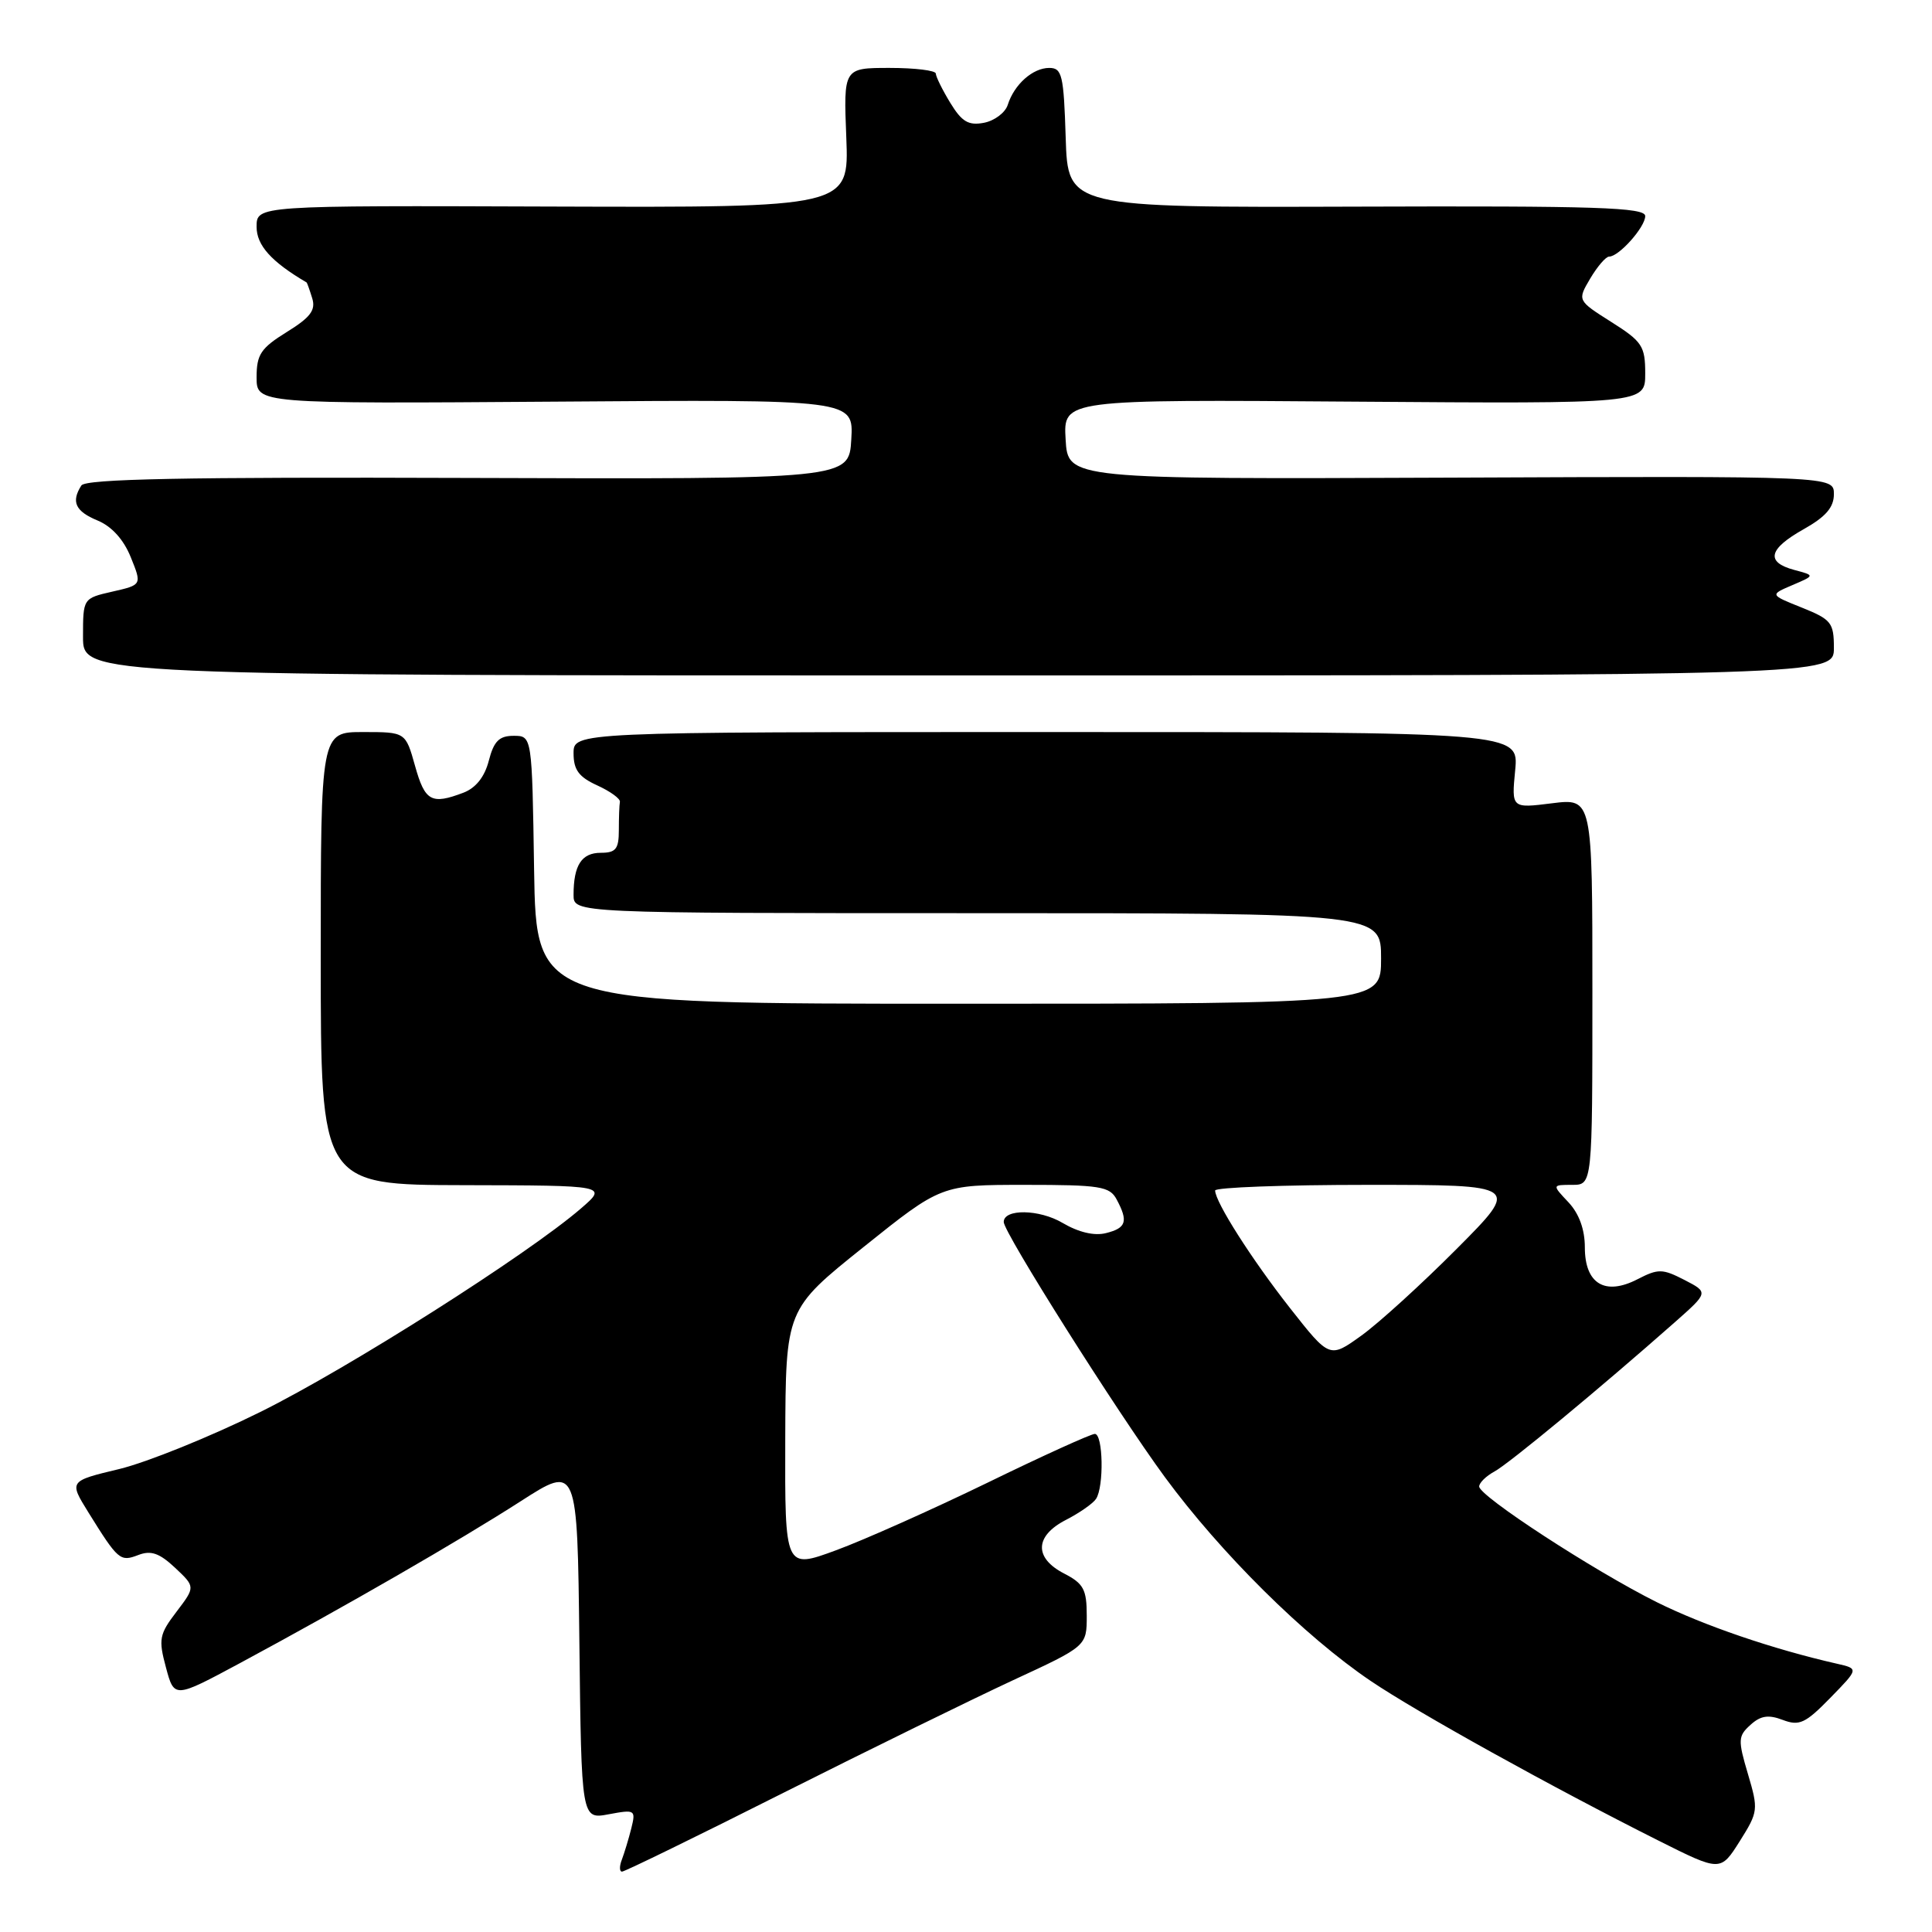 <?xml version="1.0" encoding="UTF-8" standalone="no"?>
<!DOCTYPE svg PUBLIC "-//W3C//DTD SVG 1.1//EN" "http://www.w3.org/Graphics/SVG/1.1/DTD/svg11.dtd" >
<svg xmlns="http://www.w3.org/2000/svg" xmlns:xlink="http://www.w3.org/1999/xlink" version="1.1" viewBox="0 0 256 256">
 <g >
 <path fill="currentColor"
d=" M 103.78 237.57 C 115.18 231.84 128.89 225.12 134.25 222.63 C 144.00 218.12 144.00 218.12 144.00 214.08 C 144.00 210.61 143.58 209.83 141.00 208.50 C 136.99 206.43 137.10 203.52 141.25 201.39 C 143.04 200.47 144.83 199.22 145.23 198.61 C 146.30 197.00 146.17 190.00 145.07 190.00 C 144.56 190.00 138.14 192.91 130.82 196.48 C 123.49 200.04 114.46 204.07 110.75 205.43 C 104.00 207.91 104.00 207.91 104.05 190.71 C 104.11 173.50 104.11 173.50 114.41 165.25 C 124.71 157.00 124.71 157.00 135.82 157.00 C 145.78 157.00 147.04 157.20 147.96 158.93 C 149.52 161.84 149.24 162.72 146.56 163.39 C 145.01 163.79 142.92 163.29 140.79 162.04 C 137.72 160.22 133.00 160.15 133.00 161.92 C 133.00 163.32 148.00 187.07 154.34 195.71 C 161.74 205.78 172.85 216.80 181.62 222.73 C 187.78 226.90 205.73 236.85 219.74 243.88 C 227.97 248.01 227.97 248.01 230.52 243.98 C 232.98 240.07 233.01 239.79 231.61 235.06 C 230.27 230.55 230.30 230.04 231.94 228.56 C 233.29 227.33 234.32 227.17 236.23 227.90 C 238.42 228.73 239.22 228.36 242.52 224.98 C 246.30 221.11 246.30 221.11 243.40 220.45 C 234.90 218.52 225.73 215.38 219.50 212.28 C 211.15 208.11 196.00 198.24 196.00 196.97 C 196.00 196.48 196.91 195.59 198.01 194.99 C 199.90 193.98 211.95 184.01 221.95 175.18 C 226.39 171.25 226.39 171.25 223.20 169.60 C 220.28 168.10 219.73 168.09 216.99 169.50 C 212.68 171.73 210.00 170.12 210.00 165.28 C 210.00 162.91 209.24 160.82 207.83 159.31 C 205.65 157.00 205.65 157.00 208.33 157.00 C 211.00 157.00 211.00 157.00 211.00 131.38 C 211.00 105.77 211.00 105.77 205.64 106.44 C 200.28 107.11 200.28 107.11 200.77 102.05 C 201.25 97.00 201.25 97.00 138.63 97.00 C 76.00 97.00 76.00 97.00 76.00 99.82 C 76.00 102.01 76.70 102.96 79.14 104.07 C 80.87 104.86 82.22 105.84 82.14 106.25 C 82.06 106.66 82.00 108.35 82.00 110.00 C 82.00 112.50 81.60 113.00 79.61 113.00 C 77.06 113.00 76.00 114.65 76.00 118.58 C 76.00 121.00 76.00 121.00 129.50 121.00 C 183.00 121.00 183.00 121.00 183.00 127.00 C 183.00 133.00 183.00 133.00 127.02 133.00 C 71.05 133.00 71.05 133.00 70.77 115.25 C 70.50 97.50 70.50 97.50 68.06 97.50 C 66.15 97.50 65.44 98.20 64.77 100.79 C 64.22 102.94 63.05 104.41 61.40 105.04 C 57.16 106.65 56.31 106.18 55.00 101.50 C 53.74 97.00 53.74 97.00 48.12 97.00 C 42.50 97.00 42.50 97.00 42.50 127.00 C 42.50 157.00 42.50 157.00 61.50 157.04 C 80.50 157.08 80.50 157.08 77.00 160.11 C 69.93 166.22 46.17 181.31 34.50 187.09 C 27.90 190.36 19.49 193.76 15.82 194.65 C 9.14 196.25 9.14 196.25 11.70 200.38 C 15.66 206.75 15.92 206.97 18.32 206.05 C 20.00 205.40 21.12 205.79 23.20 207.74 C 25.89 210.27 25.89 210.27 23.39 213.56 C 21.10 216.56 20.98 217.20 21.99 220.95 C 23.09 225.05 23.09 225.05 31.80 220.37 C 45.72 212.88 60.91 204.12 69.00 198.92 C 76.50 194.10 76.50 194.10 76.77 217.59 C 77.04 241.08 77.04 241.08 80.66 240.40 C 84.16 239.75 84.26 239.81 83.65 242.27 C 83.30 243.67 82.73 245.53 82.40 246.41 C 82.06 247.28 82.07 248.00 82.42 248.00 C 82.77 248.00 92.39 243.31 103.78 237.57 Z  M 243.00 85.86 C 243.00 82.51 242.66 82.08 238.75 80.51 C 234.50 78.81 234.50 78.81 237.50 77.53 C 240.50 76.25 240.50 76.25 237.75 75.52 C 233.92 74.49 234.32 72.75 239.00 70.12 C 241.93 68.47 243.00 67.23 243.00 65.48 C 243.00 63.08 243.00 63.08 192.25 63.29 C 141.50 63.50 141.50 63.50 141.20 58.22 C 140.89 52.93 140.89 52.93 179.45 53.22 C 218.00 53.50 218.00 53.50 218.00 49.50 C 218.00 45.85 217.60 45.25 213.50 42.66 C 209.00 39.81 209.00 39.81 210.71 36.91 C 211.66 35.31 212.78 34.00 213.22 34.00 C 214.52 34.00 218.00 30.09 218.00 28.63 C 218.00 27.48 211.59 27.27 179.75 27.38 C 141.50 27.50 141.50 27.50 141.21 18.25 C 140.95 9.95 140.73 9.00 139.03 9.00 C 136.85 9.00 134.39 11.18 133.53 13.90 C 133.20 14.93 131.78 16.00 130.38 16.27 C 128.33 16.66 127.45 16.14 125.92 13.63 C 124.87 11.91 124.01 10.16 124.00 9.75 C 124.00 9.34 121.25 9.00 117.89 9.00 C 111.77 9.00 111.77 9.00 112.14 18.25 C 112.50 27.50 112.50 27.50 73.25 27.37 C 34.00 27.23 34.00 27.23 34.00 30.05 C 34.00 32.51 35.95 34.68 40.63 37.43 C 40.69 37.47 41.03 38.41 41.37 39.52 C 41.86 41.10 41.13 42.06 37.99 44.00 C 34.56 46.13 34.00 46.97 34.00 49.99 C 34.00 53.50 34.00 53.50 73.55 53.22 C 113.11 52.93 113.11 52.93 112.80 58.22 C 112.50 63.50 112.50 63.50 62.01 63.33 C 24.38 63.20 11.33 63.46 10.78 64.33 C 9.40 66.49 9.98 67.75 12.93 68.97 C 14.81 69.75 16.39 71.50 17.33 73.84 C 18.81 77.50 18.81 77.50 14.90 78.39 C 11.00 79.28 11.00 79.28 11.00 84.39 C 11.00 89.50 11.00 89.50 127.00 89.50 C 243.00 89.50 243.00 89.50 243.00 85.86 Z  M 170.92 173.31 C 165.85 166.85 161.04 159.30 161.01 157.75 C 161.01 157.34 170.10 157.00 181.23 157.00 C 201.46 157.00 201.46 157.00 193.02 165.48 C 188.38 170.14 182.69 175.32 180.38 176.98 C 176.18 180.00 176.18 180.00 170.92 173.31 Z "/>
</g>
</svg>